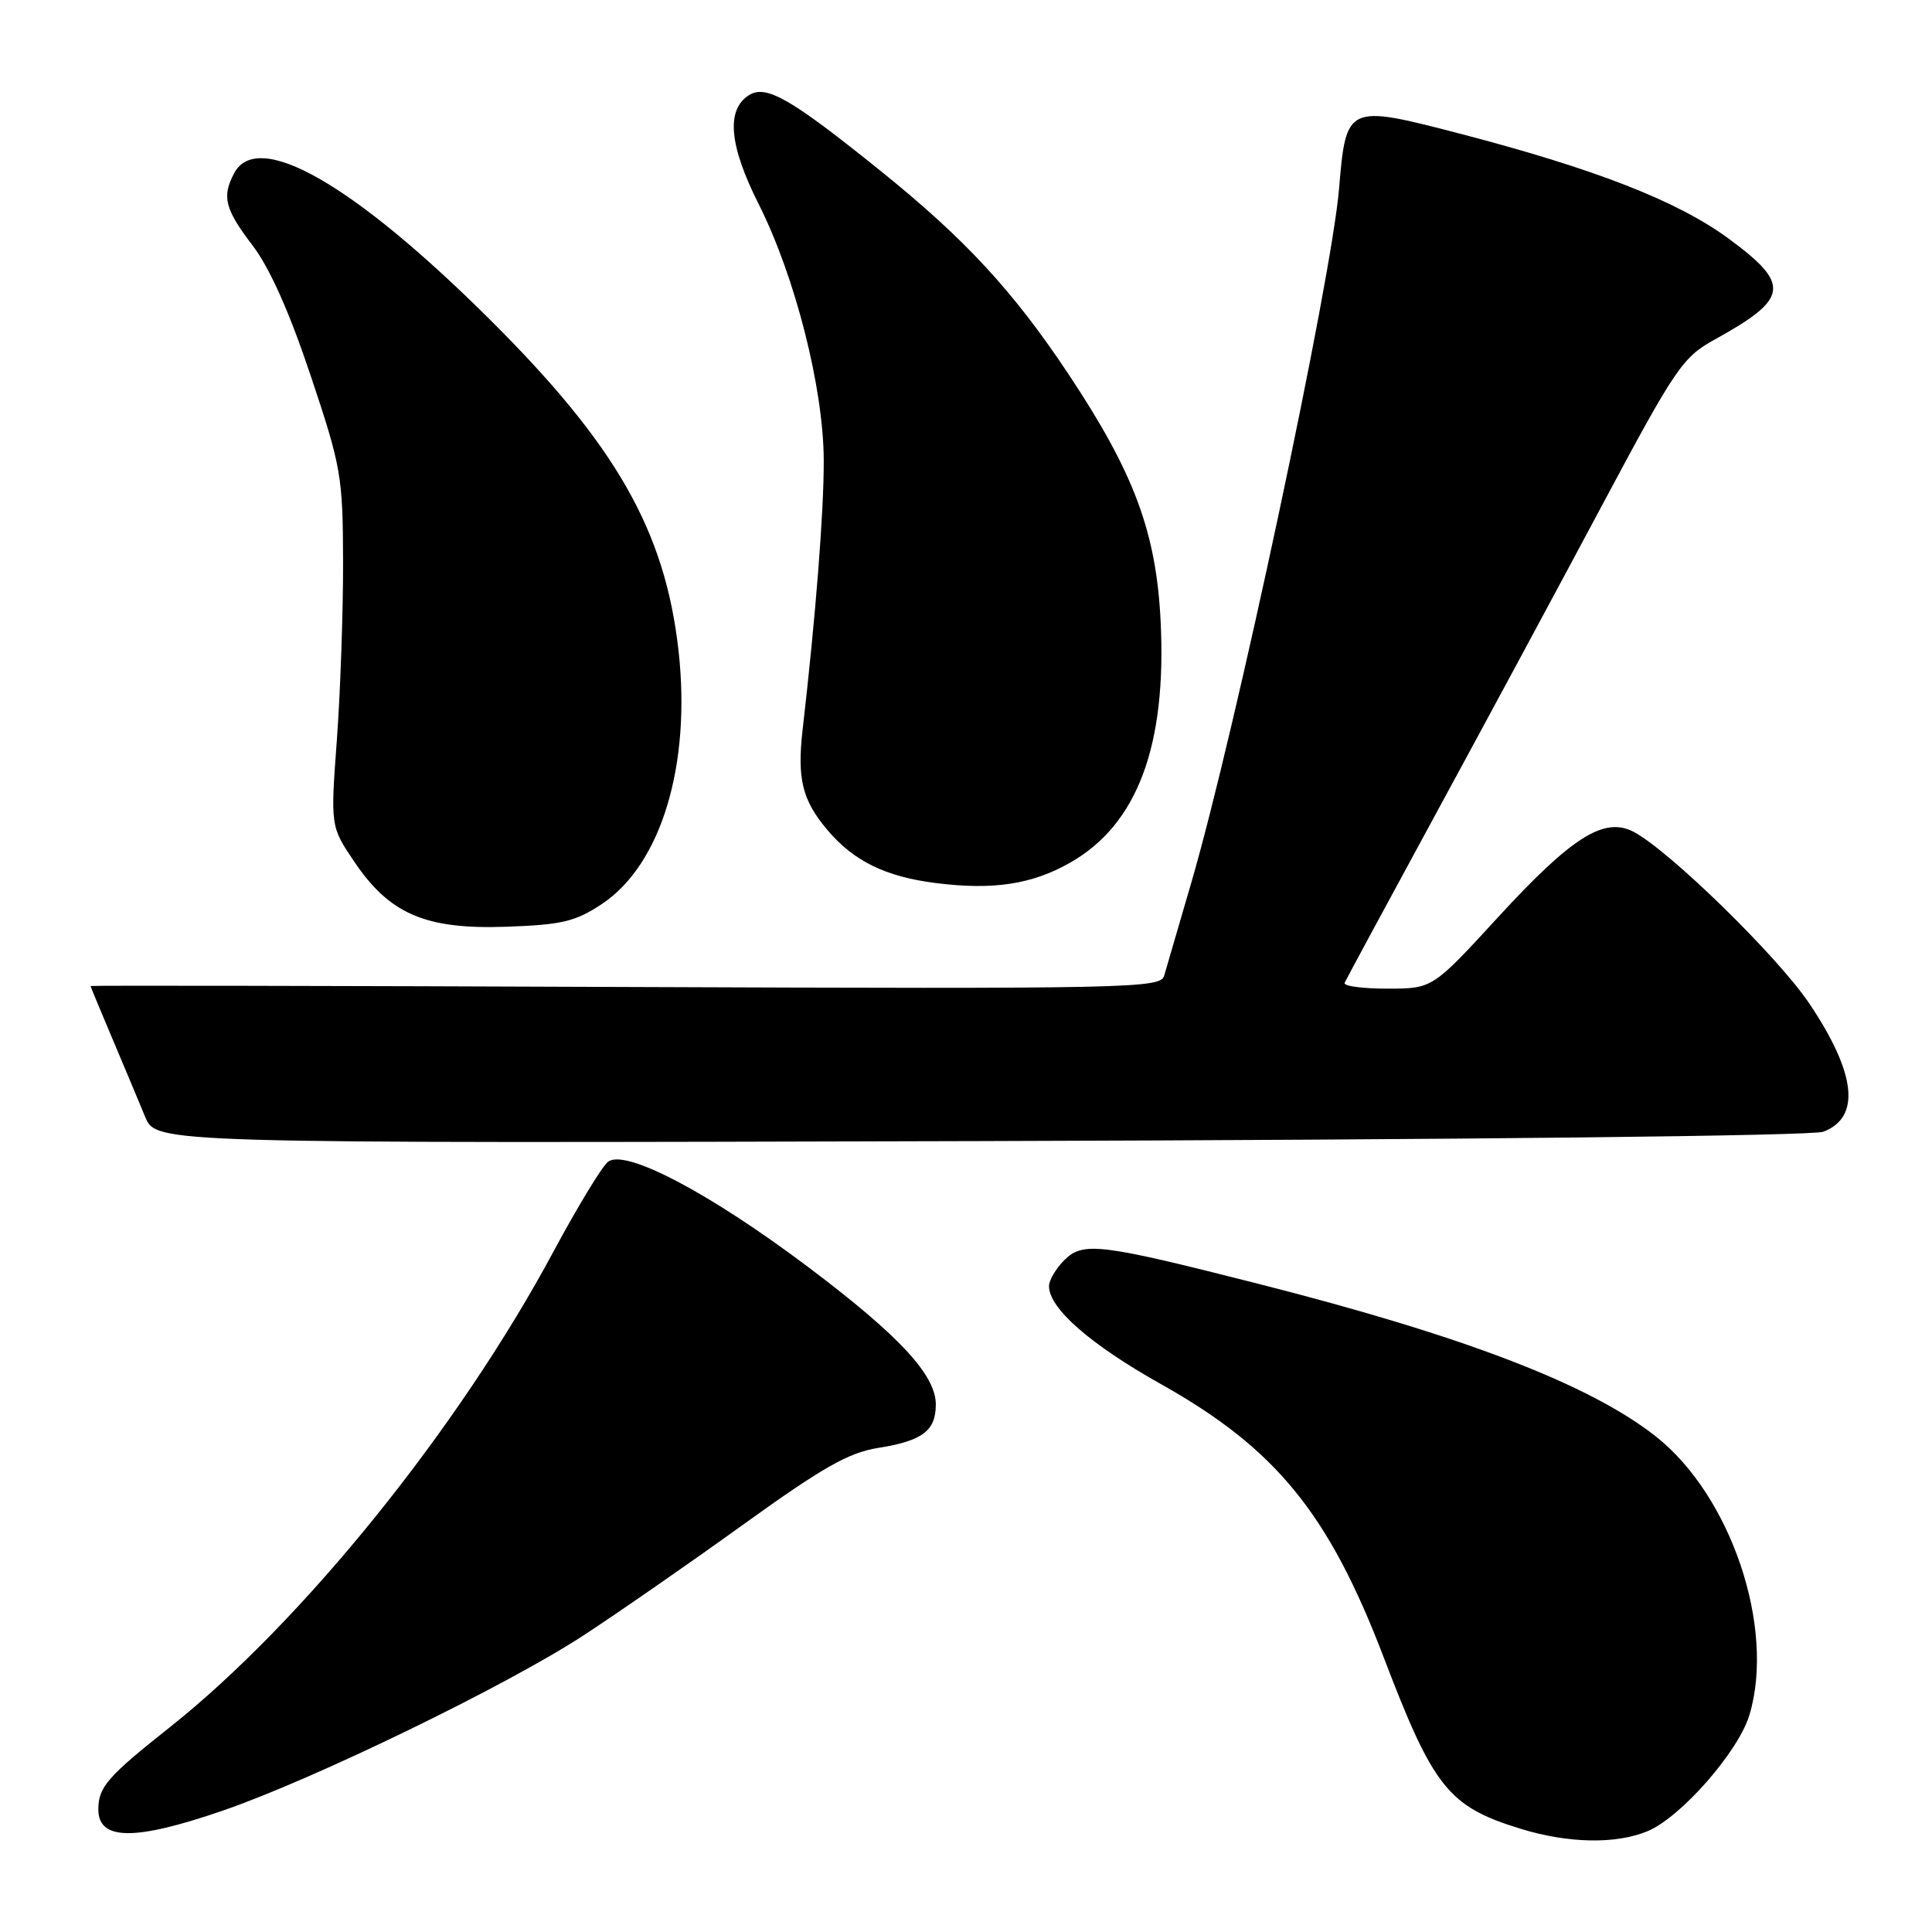 <?xml version="1.0" encoding="UTF-8" standalone="no"?>
<!DOCTYPE svg PUBLIC "-//W3C//DTD SVG 1.1//EN" "http://www.w3.org/Graphics/SVG/1.1/DTD/svg11.dtd" >
<svg xmlns="http://www.w3.org/2000/svg" xmlns:xlink="http://www.w3.org/1999/xlink" version="1.1" viewBox="0 0 256 256">
 <g >
 <path fill="currentColor"
d=" M 218.31 242.64 C 222.73 240.80 230.36 232.09 231.81 227.24 C 235.27 215.70 229.38 198.20 219.40 190.33 C 210.64 183.43 193.95 177.02 166.61 170.08 C 145.71 164.77 143.50 164.50 141.01 166.99 C 139.90 168.10 139.00 169.64 139.00 170.42 C 139.00 173.37 144.47 178.15 153.88 183.43 C 169.09 191.97 176.08 200.56 183.38 219.69 C 189.95 236.91 191.94 239.40 201.52 242.33 C 207.82 244.27 214.15 244.38 218.31 242.64 Z  M 29.54 239.91 C 41.57 235.77 67.06 223.39 77.24 216.75 C 81.79 213.78 91.35 207.15 98.50 202.00 C 108.97 194.46 112.44 192.48 116.34 191.86 C 122.22 190.93 124.00 189.59 124.00 186.11 C 124.00 182.20 119.19 177.01 107.18 167.96 C 94.03 158.05 82.76 152.13 80.54 153.96 C 79.72 154.65 76.49 159.97 73.36 165.80 C 60.78 189.26 40.09 214.91 22.50 228.87 C 14.29 235.38 13.07 236.76 13.03 239.67 C 12.97 243.90 17.76 243.97 29.54 239.91 Z  M 241.60 149.96 C 246.59 148.06 245.96 142.23 239.75 132.98 C 235.56 126.74 221.20 112.71 216.46 110.22 C 212.56 108.18 208.26 110.90 198.44 121.60 C 189.81 131.00 189.81 131.00 183.82 131.00 C 180.53 131.00 177.98 130.66 178.17 130.23 C 178.35 129.81 183.76 119.80 190.18 107.98 C 196.60 96.17 206.54 77.72 212.26 67.00 C 222.02 48.71 222.95 47.34 227.19 45.00 C 237.07 39.55 237.32 37.70 229.04 31.61 C 222.27 26.63 211.33 22.36 193.29 17.67 C 178.51 13.83 178.36 13.90 177.43 25.01 C 176.42 37.16 163.67 97.05 157.84 117.00 C 156.15 122.78 154.54 128.30 154.26 129.28 C 153.78 130.96 150.05 131.04 82.88 130.78 C 43.89 130.62 12.00 130.57 12.00 130.65 C 12.00 130.73 13.30 133.88 14.90 137.65 C 16.49 141.42 18.45 146.07 19.24 148.00 C 20.69 151.50 20.69 151.50 129.92 151.20 C 194.19 151.02 240.16 150.51 241.60 149.96 Z  M 79.73 119.80 C 87.60 114.59 91.60 101.39 89.91 86.23 C 88.13 70.33 81.64 58.96 64.82 42.25 C 46.80 24.35 34.15 17.12 31.04 22.93 C 29.37 26.04 29.79 27.71 33.45 32.50 C 35.73 35.48 38.36 41.37 41.16 49.76 C 45.22 61.89 45.43 63.07 45.46 74.50 C 45.47 81.10 45.10 91.67 44.64 98.00 C 43.79 109.50 43.79 109.50 46.93 114.16 C 51.63 121.13 56.38 123.17 67.08 122.80 C 74.43 122.54 76.23 122.12 79.73 119.80 Z  M 141.83 114.29 C 150.71 109.23 154.60 98.82 153.79 82.34 C 153.21 70.51 150.28 62.66 141.57 49.56 C 134.27 38.58 127.89 31.68 116.80 22.74 C 104.83 13.09 101.53 11.18 99.26 12.60 C 96.18 14.53 96.60 19.26 100.55 27.09 C 105.37 36.68 109.12 51.42 109.15 61.00 C 109.18 67.68 108.09 81.62 106.35 96.70 C 105.61 103.20 106.30 106.02 109.62 109.96 C 113.10 114.09 117.33 116.17 124.00 117.01 C 131.61 117.97 136.75 117.19 141.83 114.29 Z "/>
</g>
</svg>
